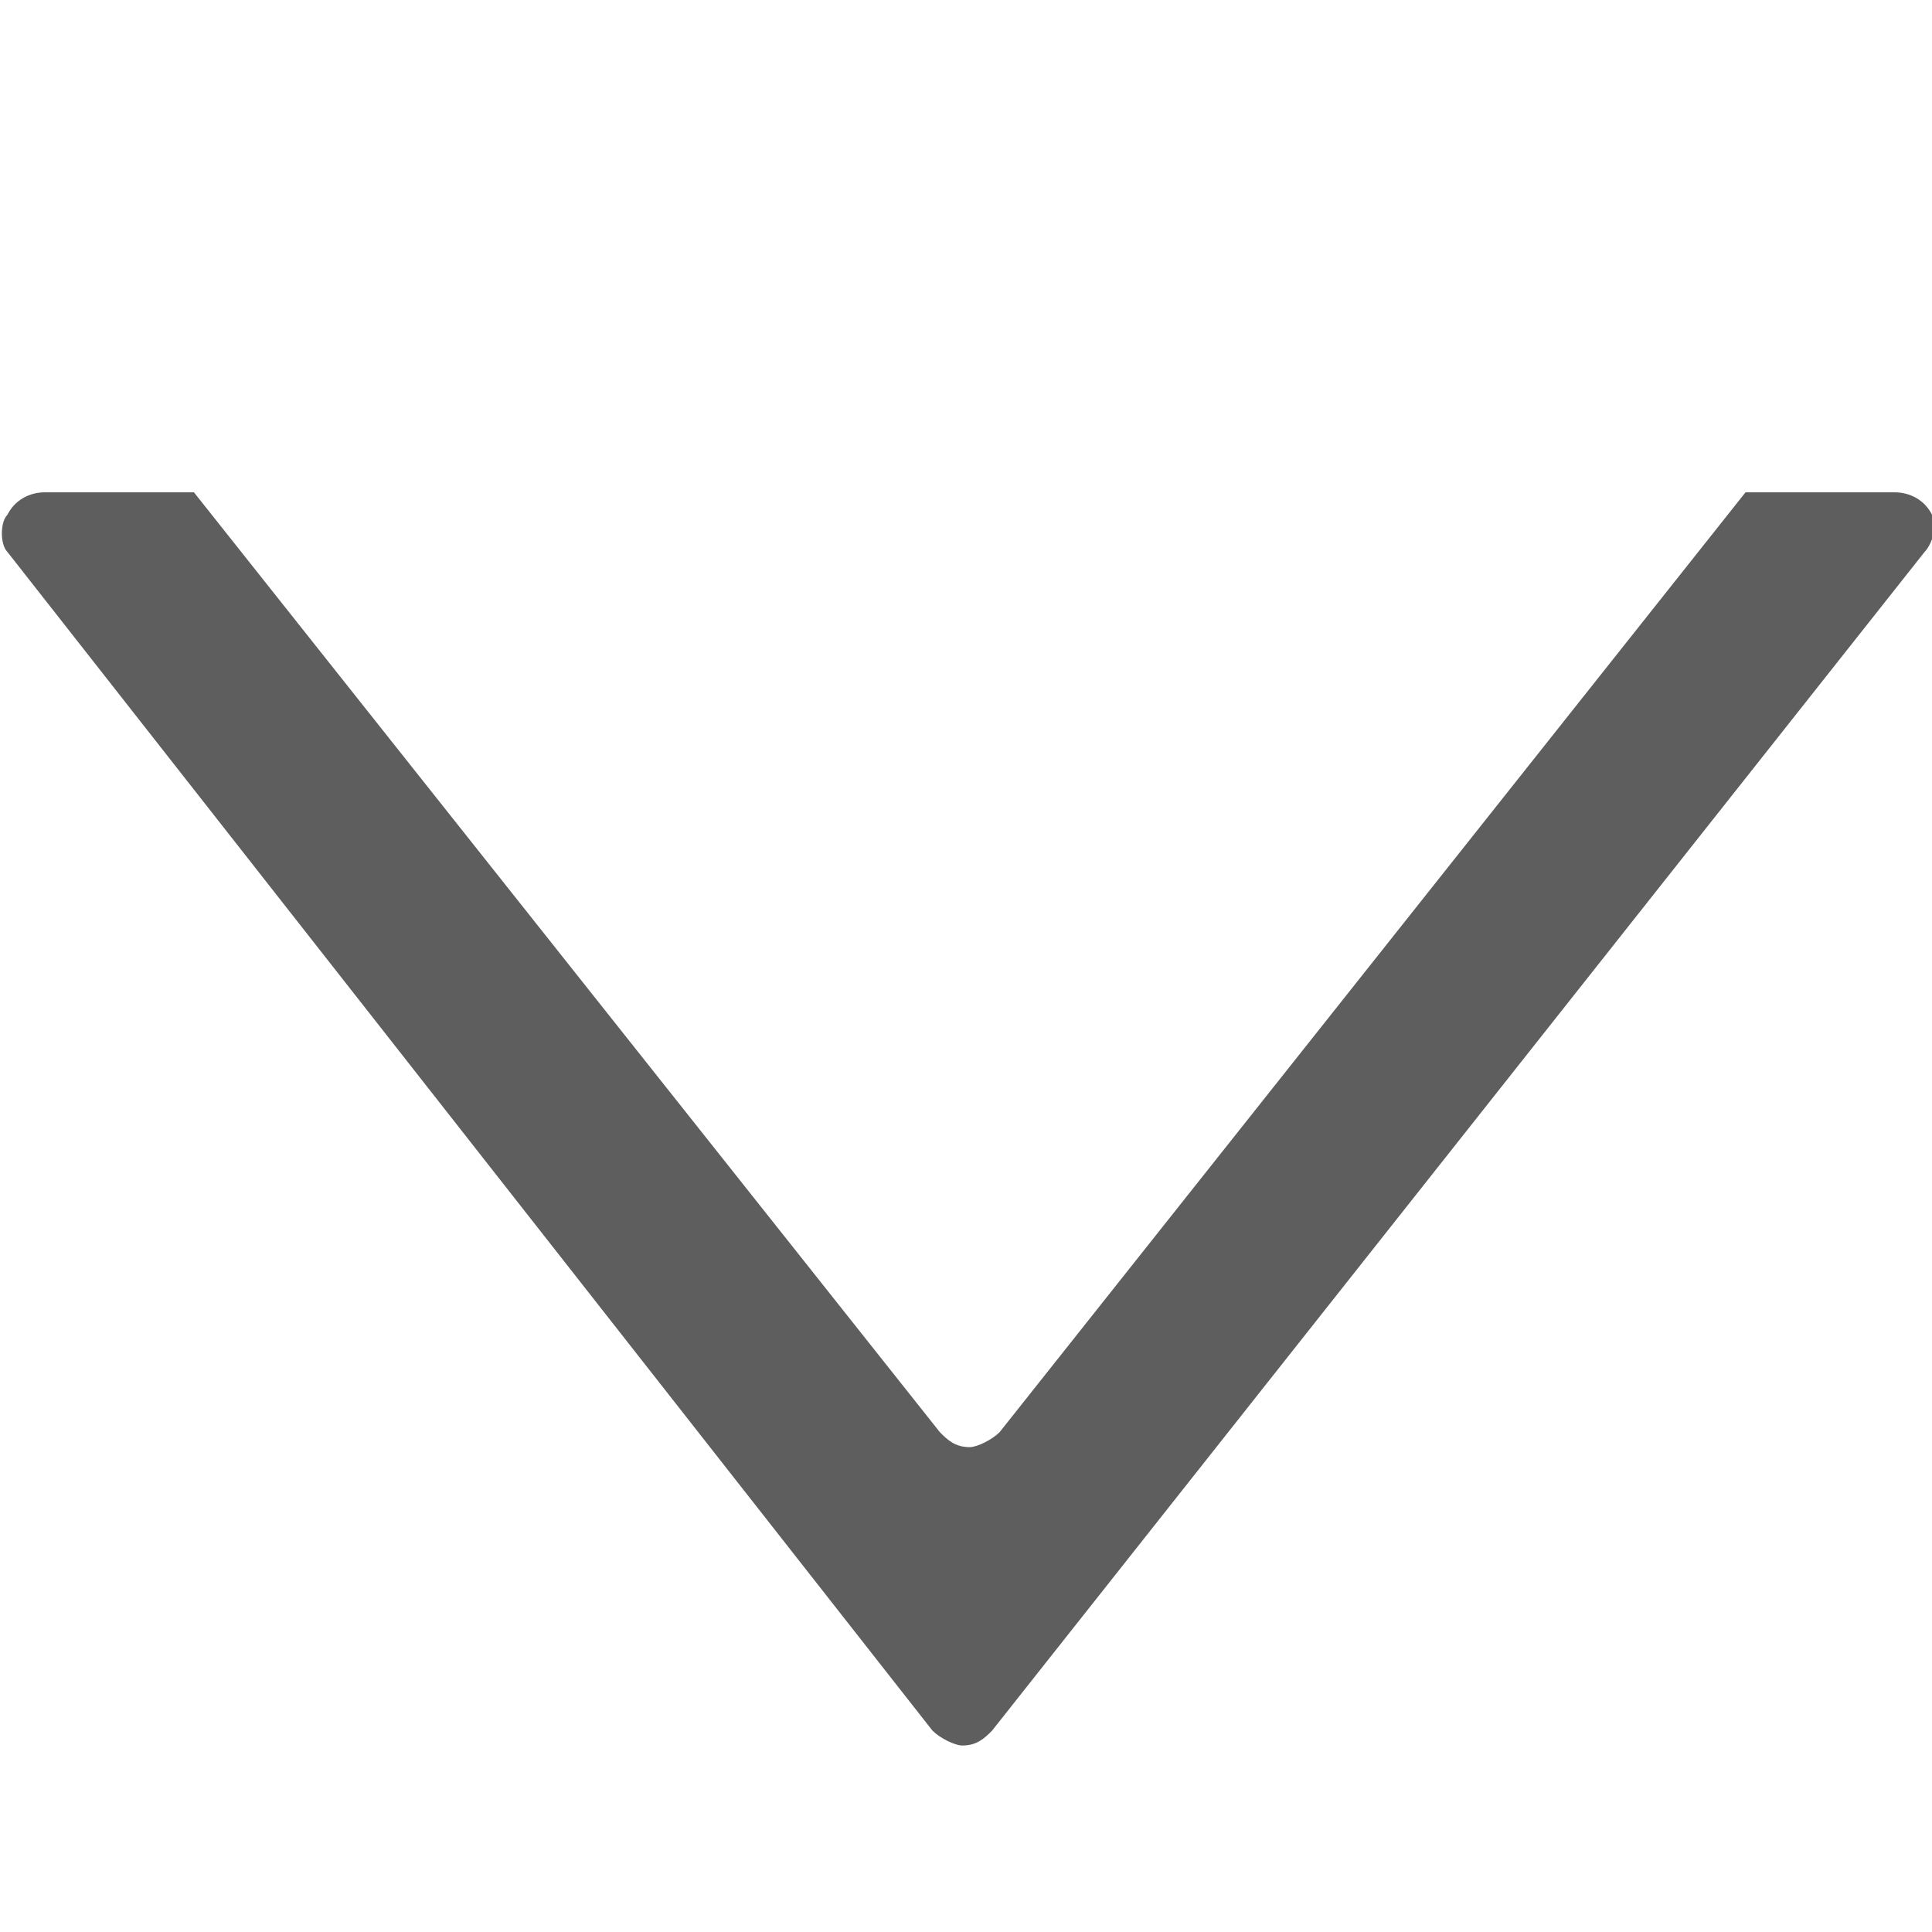 <?xml version="1.0" encoding="utf-8"?>
<!-- Generator: Adobe Illustrator 25.2.3, SVG Export Plug-In . SVG Version: 6.00 Build 0)  -->
<svg version="1.1" id="Capa_1" xmlns="http://www.w3.org/2000/svg" xmlns:xlink="http://www.w3.org/1999/xlink" x="0px" y="0px"
	 viewBox="0 0 25.9 25.9" style="enable-background:new 0 0 25.9 25.9;" xml:space="preserve">
<style type="text/css">
	.st0{fill:#5F5E5E;}
</style>
<g>
	<g id="c118_triangle">
		<path class="st0" d="M25.4,6.6h-2l-10,12.6c-0.1,0.1-0.3,0.2-0.4,0.2c-0.2,0-0.3-0.1-0.4-0.2L2.6,6.6h-2c-0.2,0-0.4,0.1-0.5,0.3
			C0,7,0,7.3,0.1,7.4l12.4,15.8c0.1,0.1,0.3,0.2,0.4,0.2c0.2,0,0.3-0.1,0.4-0.2L25.8,7.4C25.9,7.3,26,7,25.9,6.9
			C25.8,6.7,25.6,6.6,25.4,6.6z"/>
	</g>
	<g id="Capa_1_184_">
	</g>
</g>
</svg>
